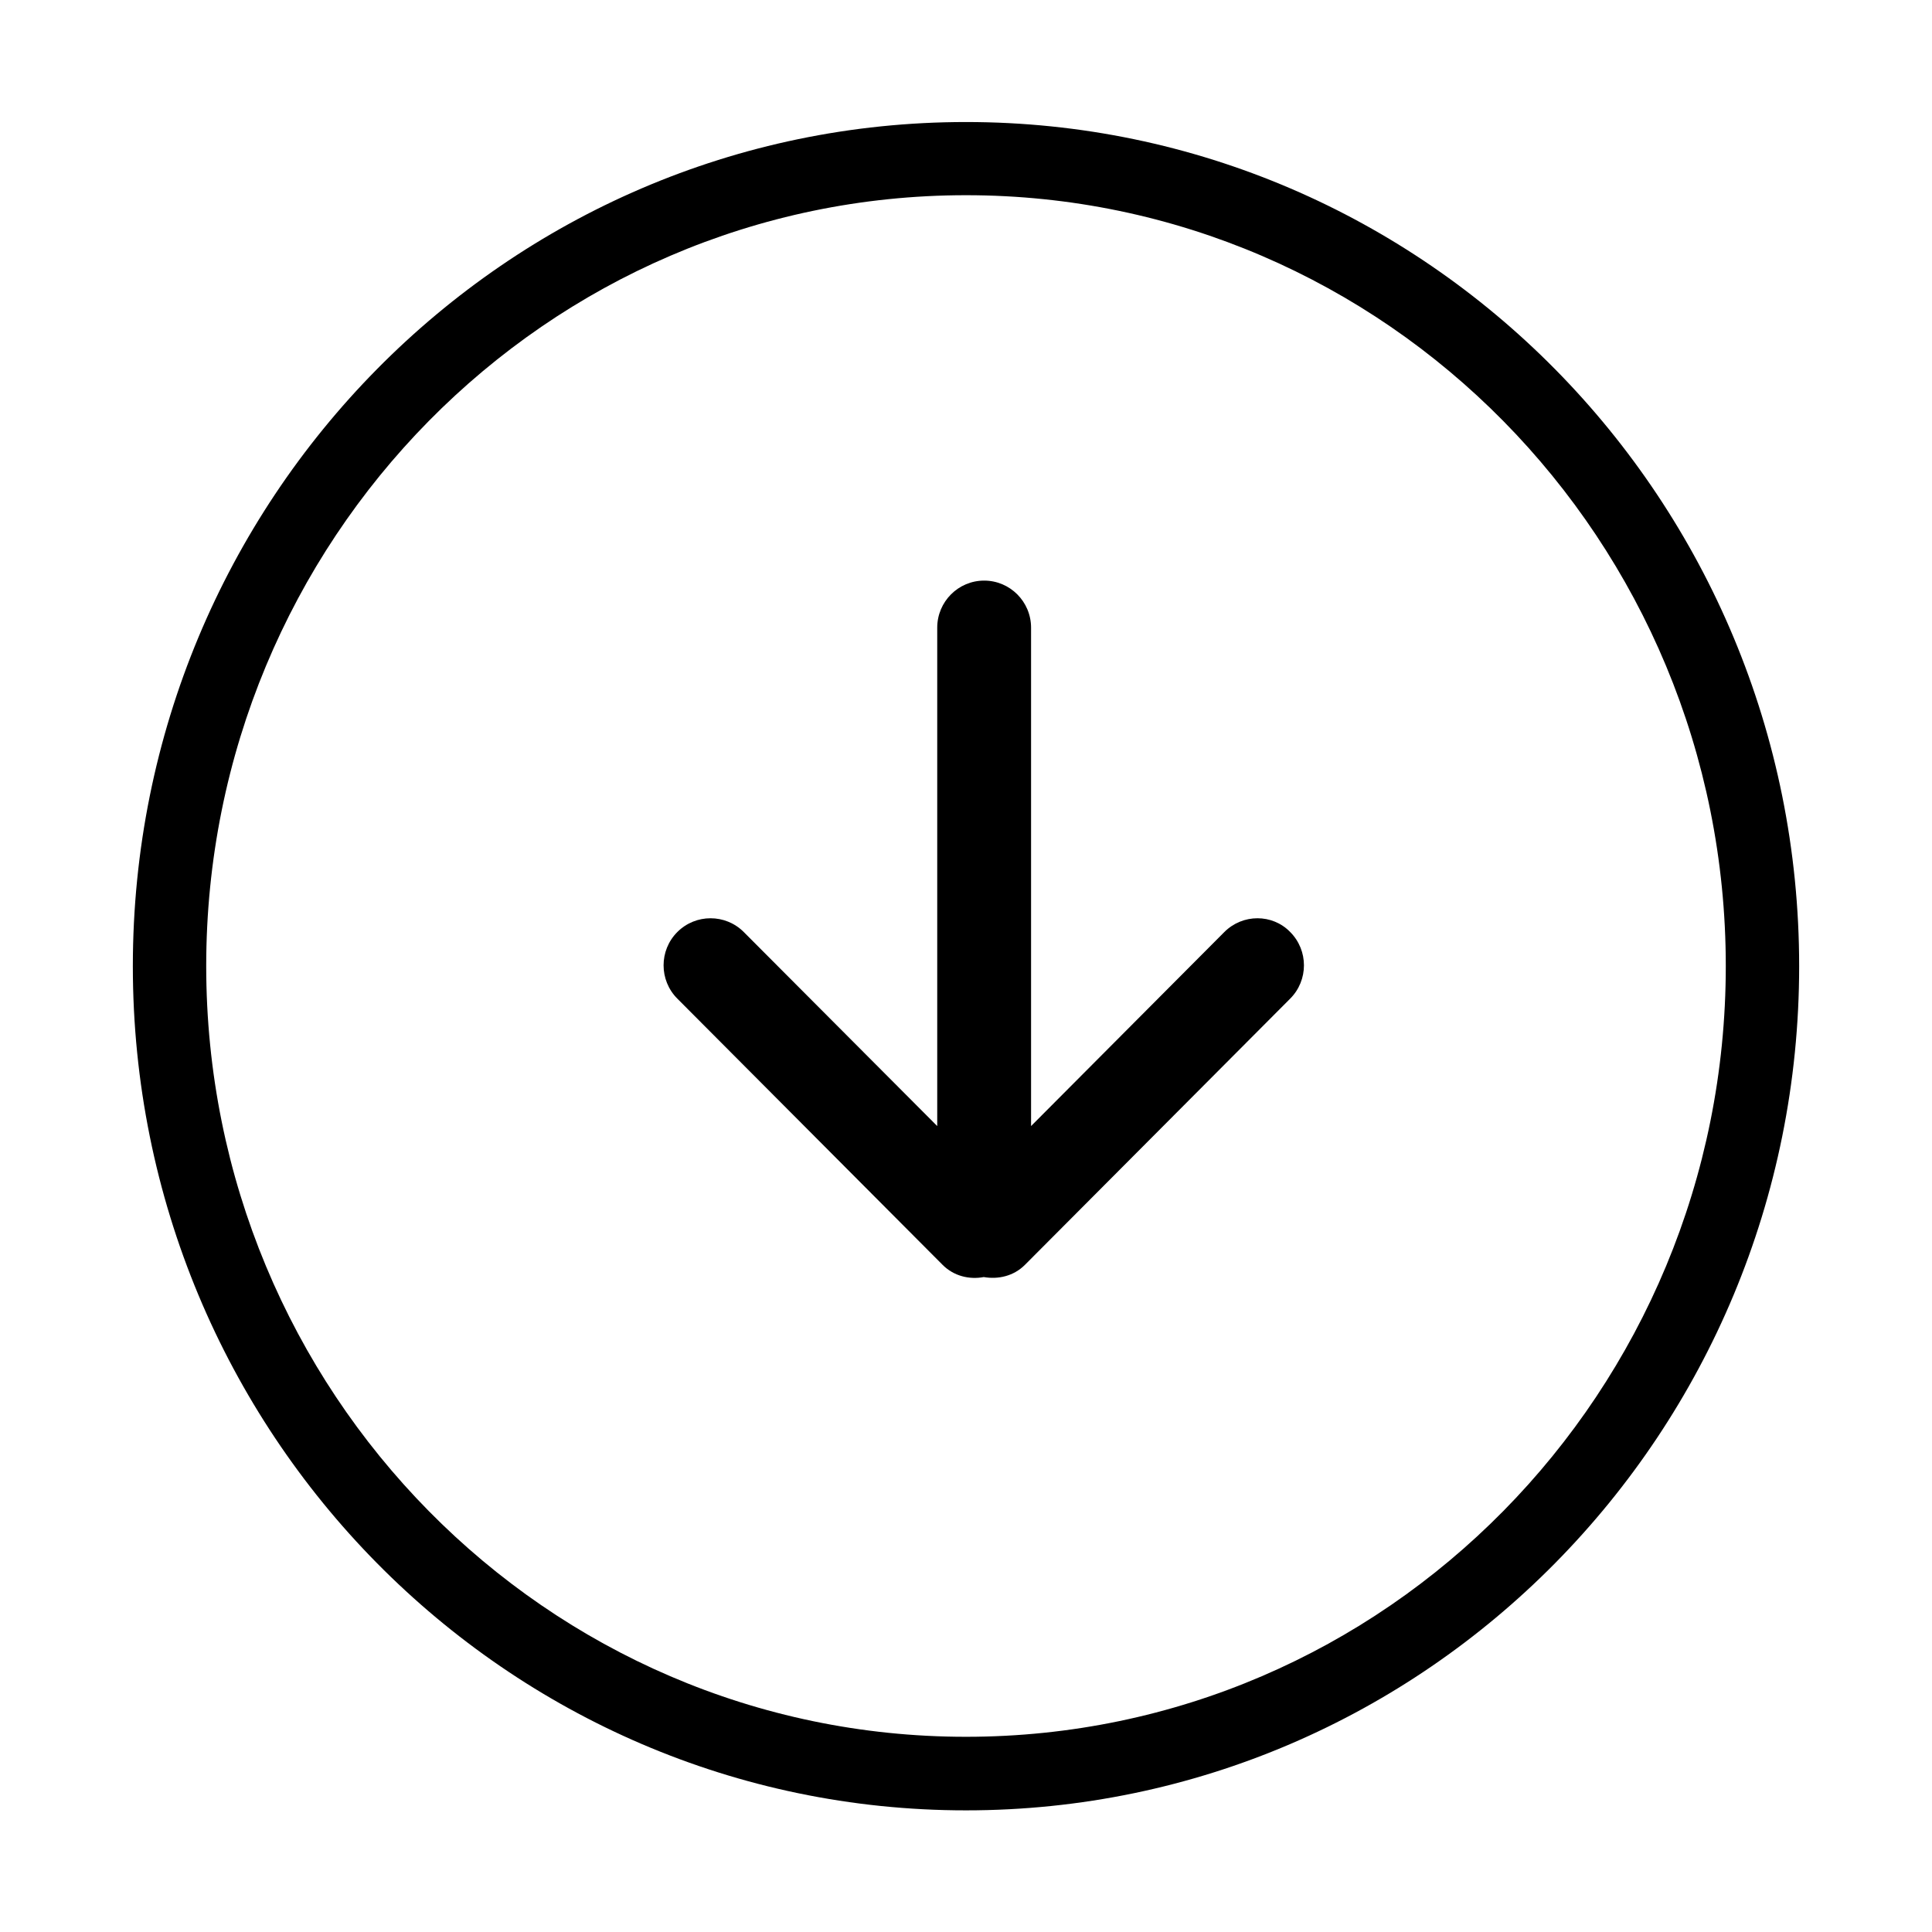 <?xml version="1.0" encoding="utf-8"?>
<!-- Generator: Adobe Illustrator 19.0.0, SVG Export Plug-In . SVG Version: 6.00 Build 0)  -->
<svg version="1.1" id="图形" xmlns="http://www.w3.org/2000/svg" xmlns:xlink="http://www.w3.org/1999/xlink" x="0px" y="0px"
	 viewBox="202 -80.8 1000.6 1000.7" style="enable-background:new 202 -80.8 1000.6 1000.7;" xml:space="preserve">
<g>
	<g>
		<path d="M836.1,401.9L736,502.4V244.3c0-13.5-10.9-24.4-24.3-24.4c-13.4,0-24.3,10.9-24.3,24.4v258.1L587.2,401.9
			c-9.5-9.5-24.9-9.5-34.4,0c-9.5,9.5-9.5,25,0,34.5l137.4,137.9c5.8,5.8,13.8,7.7,21.3,6.3c7.5,1.3,15.5-0.5,21.3-6.3l137.4-137.9
			c9.5-9.5,9.5-25,0-34.5C861,392.4,845.6,392.4,836.1,401.9z M702.3-17.6c-238.3,0-431.5,195.7-431.5,437.2
			c0,241.4,193.2,437.2,431.5,437.2c238.3,0,431.5-195.7,431.5-437.2C1133.8,178.1,940.6-17.6,702.3-17.6z M702.3,818.7
			C485,818.7,308.8,640,308.8,419.5c0-220.4,176.2-399.2,393.5-399.2c217.3,0,393.5,178.7,393.5,399.2
			C1095.8,640,919.7,818.7,702.3,818.7z"/>
	</g>
</g>
</svg>
